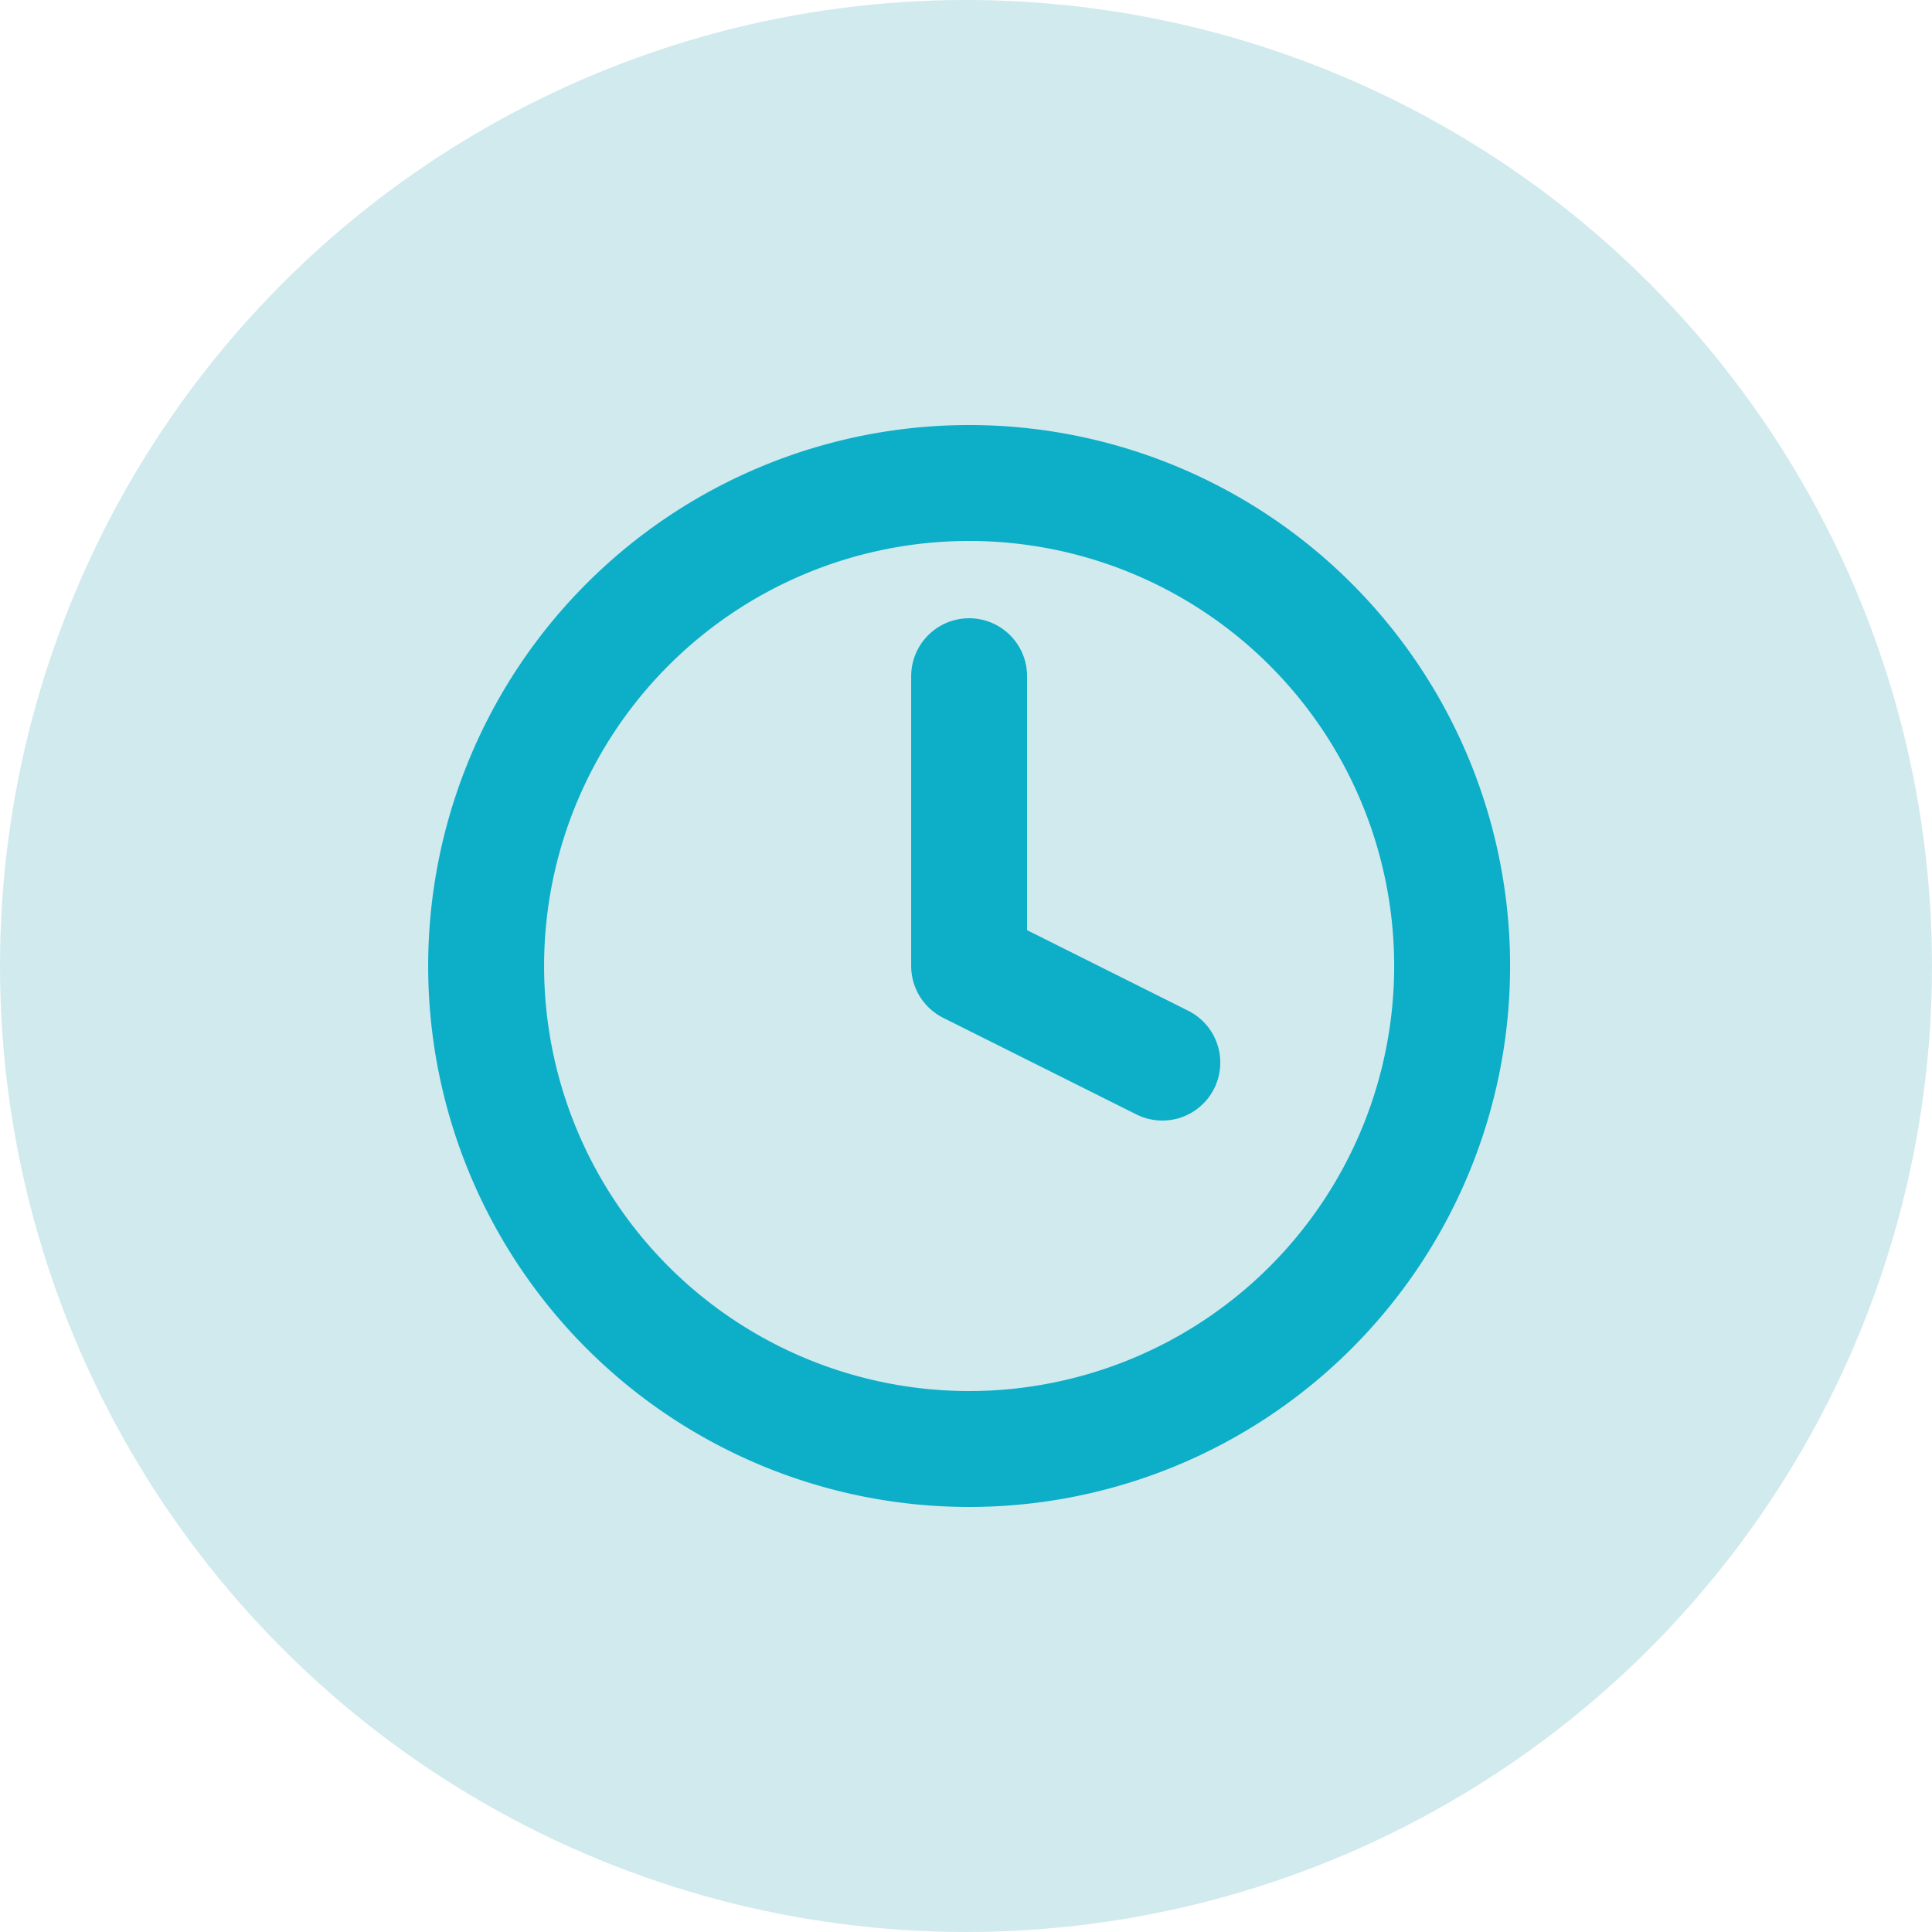 <svg xmlns="http://www.w3.org/2000/svg" width="50" height="50" viewBox="0 0 50 50"><defs><style>.a{fill:#d1eaee;}.b{fill:none;stroke:#0daec8;stroke-linecap:round;stroke-linejoin:round;stroke-width:3px;}</style></defs><g transform="translate(-512 -545)"><circle class="a" cx="25" cy="25" r="25" transform="translate(512 545)"/><g transform="translate(521.581 554.5)"><path class="b" d="M28,15.5A12.5,12.5,0,1,1,15.5,3,12.5,12.5,0,0,1,28,15.5Z"/><path class="b" d="M18,9v7.5L23,19" transform="translate(-2.5 -1)"/></g></g></svg>